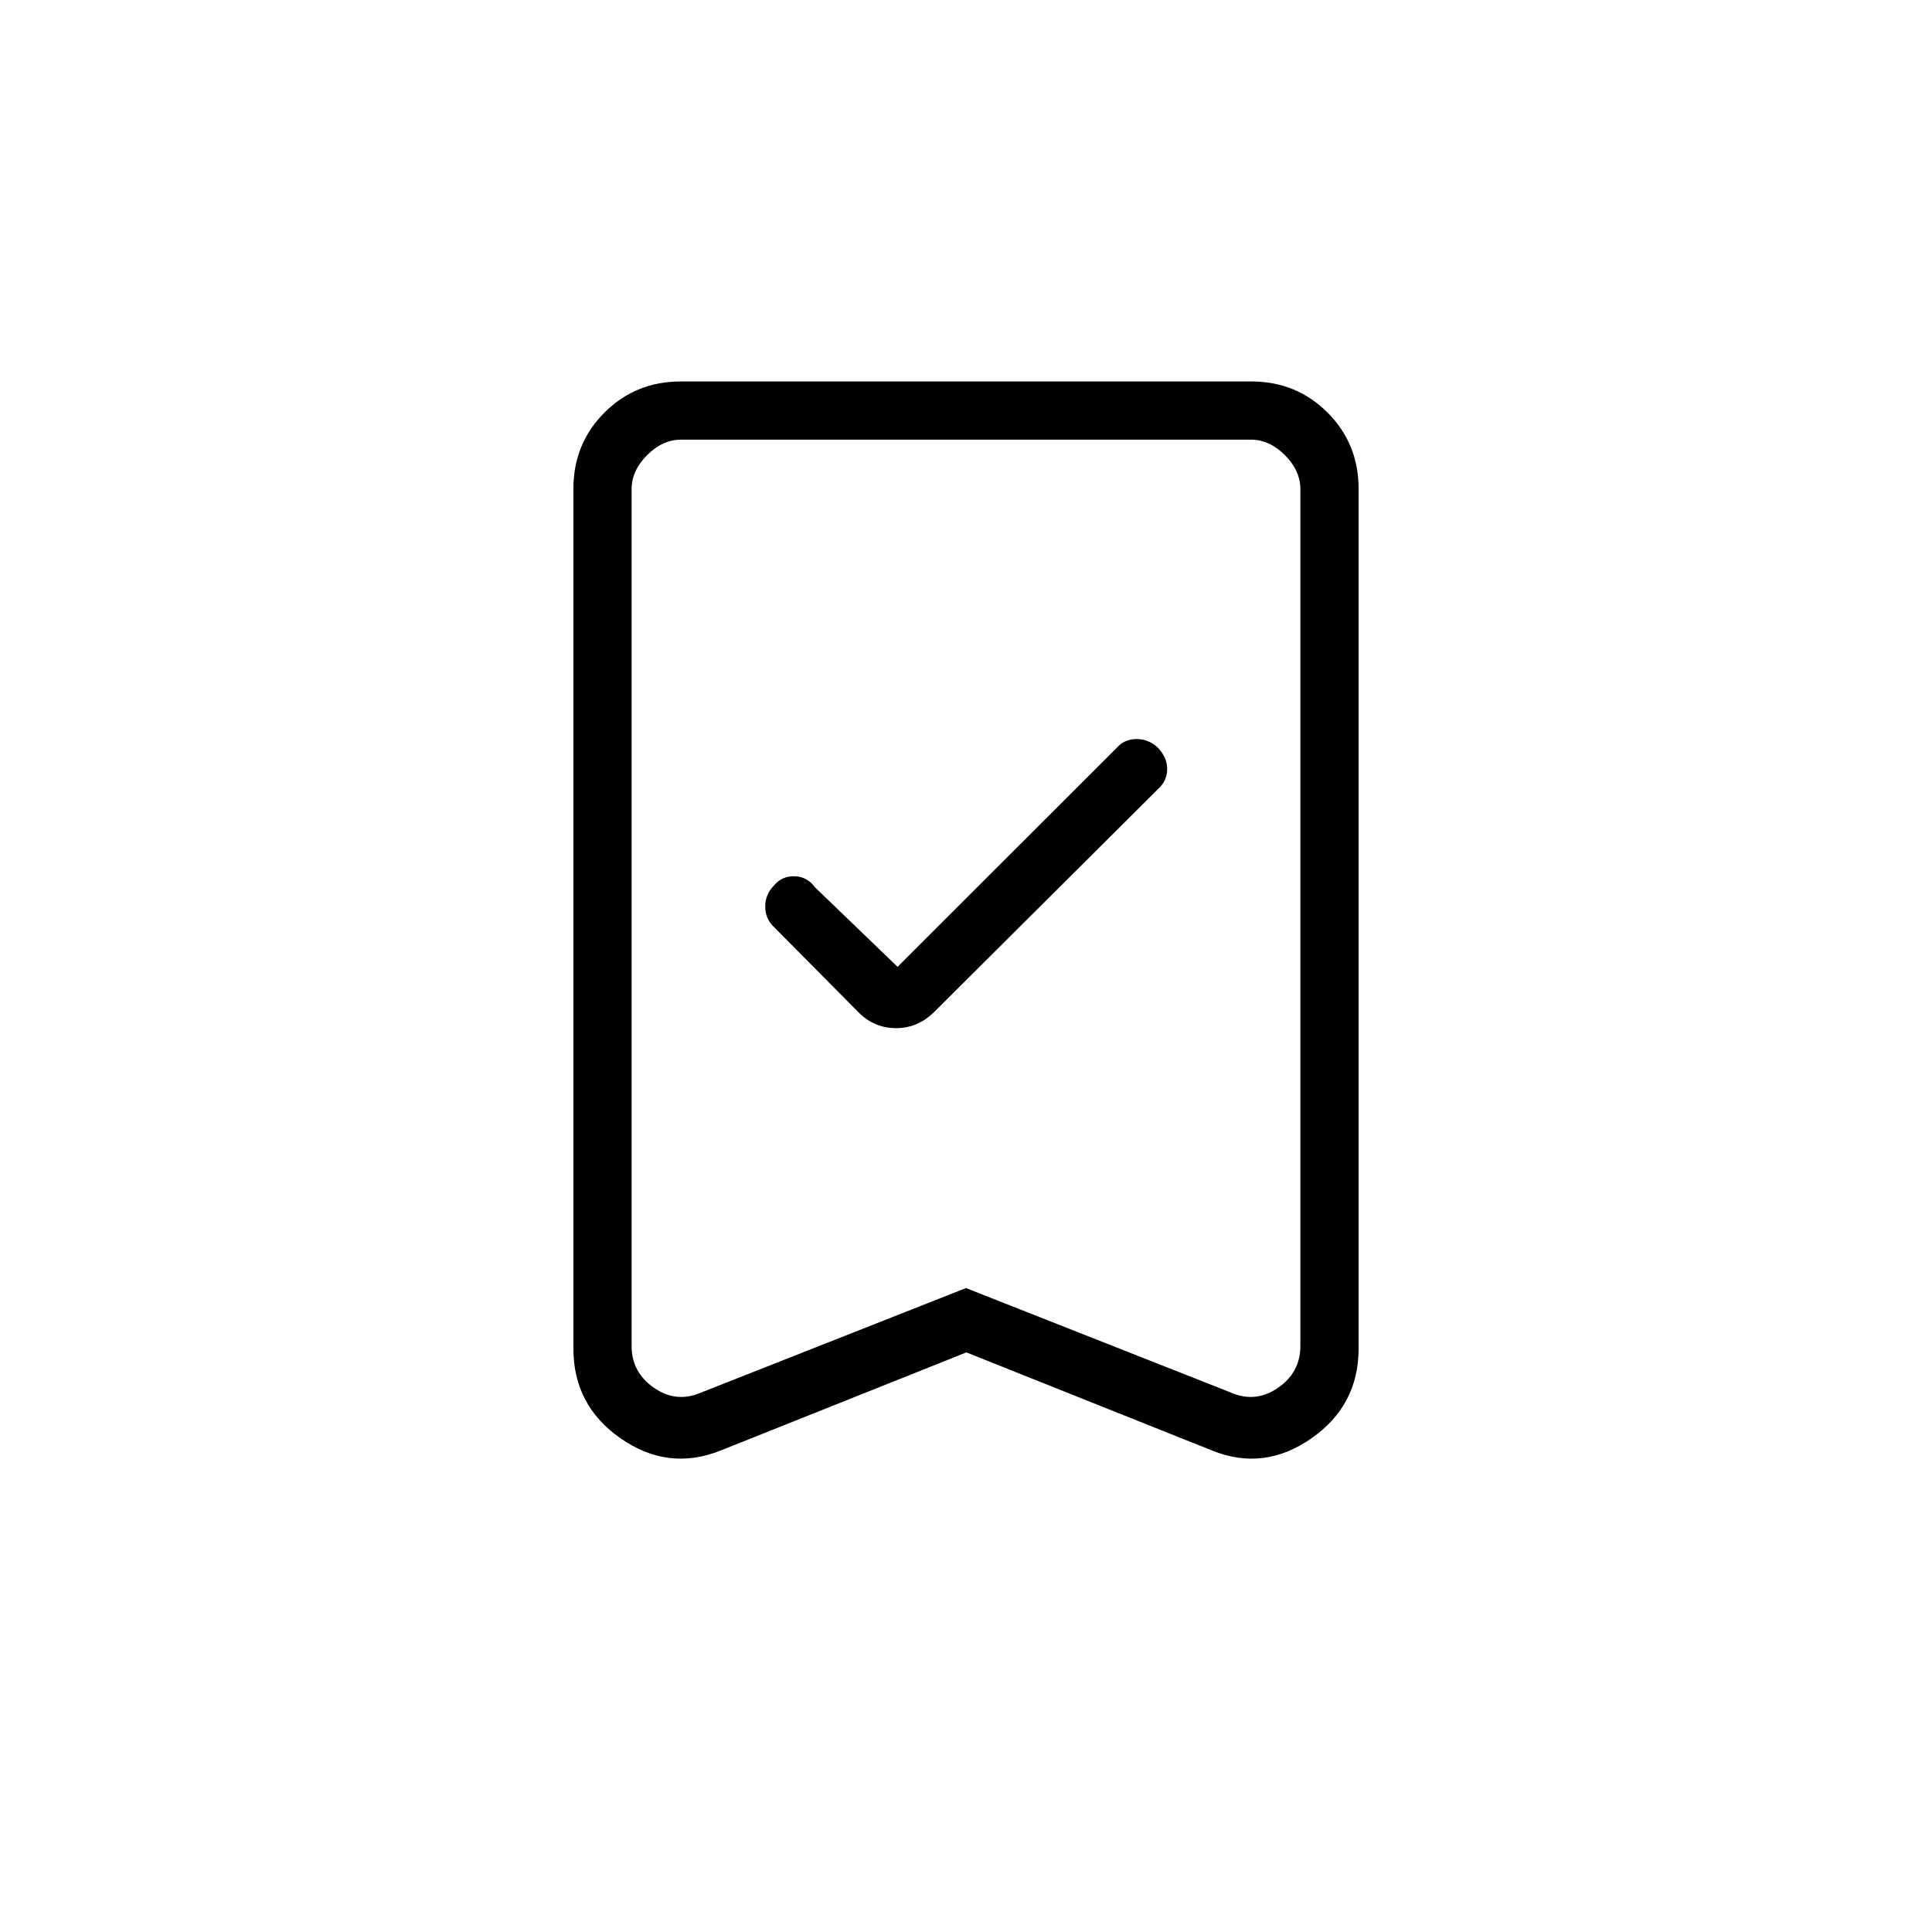 <svg xmlns="http://www.w3.org/2000/svg" height="20" viewBox="0 -960 960 960" width="20"><path d="m446-479.58-41.08-39.57q-3.81-5.23-9.98-5.43-6.17-.19-9.98 4.16-4.73 4.67-4.73 10.83 0 6.17 4.46 10.33l41.77 42.14q7.85 8 18.79 8t19.13-8.22l111.04-110.59q4.35-3.83 4.54-9.6.19-5.78-4.54-10.89-4.66-4.35-10.66-4.35T555-588.5L446-479.58ZM480.19-288l-122.23 48.81q-25.96 10.31-49.5-6.04t-23.54-44.65V-717.1q0-22.46 15.45-37.91 15.45-15.45 37.92-15.45h283.42q22.47 0 37.92 15.45 15.45 15.45 15.45 37.91v427.22q0 28.3-23.54 44.65-23.54 16.35-49.12 6.04L480.19-288Zm-.19-31.97 131.54 51.89q12.31 5.39 23.46-2.3 11.15-7.7 11.15-20.77v-425.77q0-9.23-7.69-16.93-7.69-7.69-16.92-7.69H338.46q-9.23 0-16.92 7.69-7.69 7.7-7.69 16.93v425.77q0 13.07 11.15 20.77 11.15 7.69 23.46 2.3L480-319.97Zm0-421.57H313.85h332.3H480Z"/></svg>